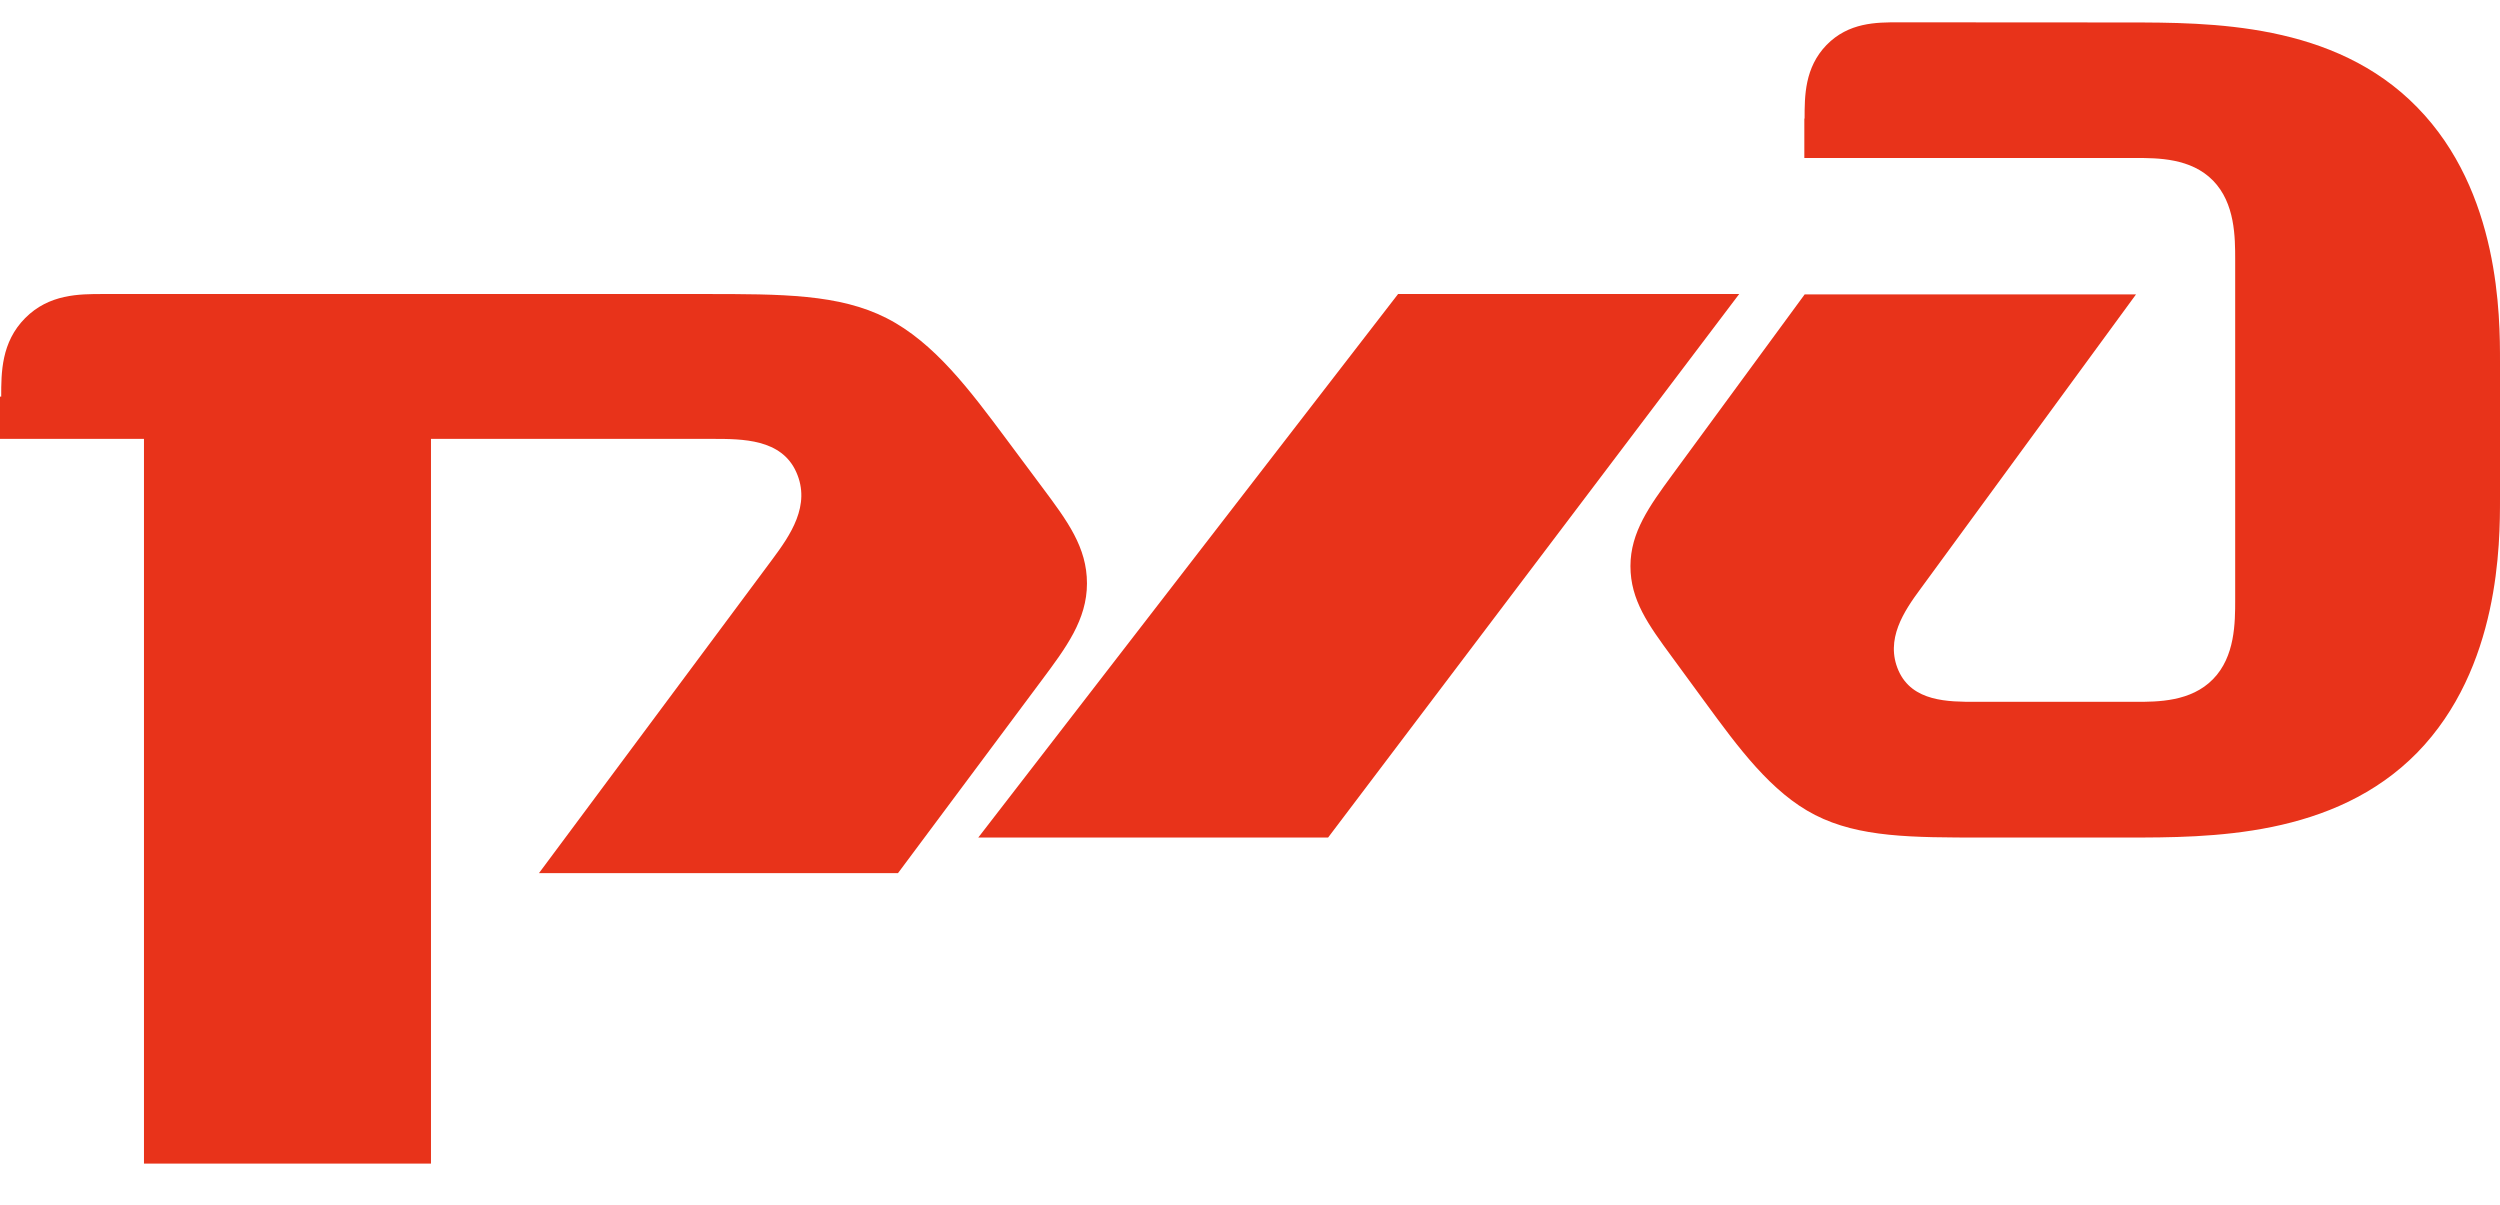 <svg width="56" height="27" viewBox="0 0 56 27" fill="none" xmlns="http://www.w3.org/2000/svg">
<path d="M40.417 2.652V3.539L47.839 3.539C48.333 3.539 49.077 3.539 49.572 4.045C50.068 4.553 50.068 5.315 50.068 5.823V13.437C50.068 13.945 50.068 14.707 49.572 15.213C49.077 15.721 48.333 15.721 47.839 15.721H44.26C43.642 15.721 42.836 15.721 42.527 15.023C42.22 14.324 42.65 13.69 43.024 13.184L47.847 6.594L40.425 6.594L37.448 10.652C36.951 11.332 36.522 11.922 36.522 12.681C36.522 13.443 36.921 13.992 37.448 14.71L38.191 15.725C38.933 16.739 39.675 17.754 40.658 18.256C41.649 18.761 42.825 18.761 44.426 18.761L47.647 18.761C49.504 18.761 52.281 18.761 54.146 16.859C56 14.956 56 12.163 56 11.159V8.105C56 7.089 56 4.298 54.146 2.404C52.289 0.499 49.512 0.505 47.647 0.503L42.523 0.5C42.032 0.5 41.41 0.5 40.914 1.008C40.423 1.516 40.423 2.15 40.423 2.659" fill="#E8331A"/>
<path d="M31.317 6.586L38.958 6.586L29.75 18.76H21.914L31.317 6.586Z" fill="#E8331A"/>
<path d="M0.027 8.885C0.027 8.345 0.027 7.667 0.563 7.126C1.098 6.586 1.772 6.586 2.306 6.586L15.777 6.586C17.518 6.586 18.798 6.586 19.859 7.126C20.929 7.67 21.733 8.751 22.533 9.824L23.339 10.906C23.913 11.674 24.348 12.259 24.348 13.069C24.348 13.881 23.878 14.509 23.339 15.232L20.115 19.558L12.073 19.558L17.298 12.533C17.7 11.992 18.172 11.318 17.835 10.572C17.502 9.831 16.631 9.831 15.961 9.831L9.654 9.831L9.654 26.064H3.225L3.225 9.831H0L0 8.883" fill="#E8331A"/>
</svg>
